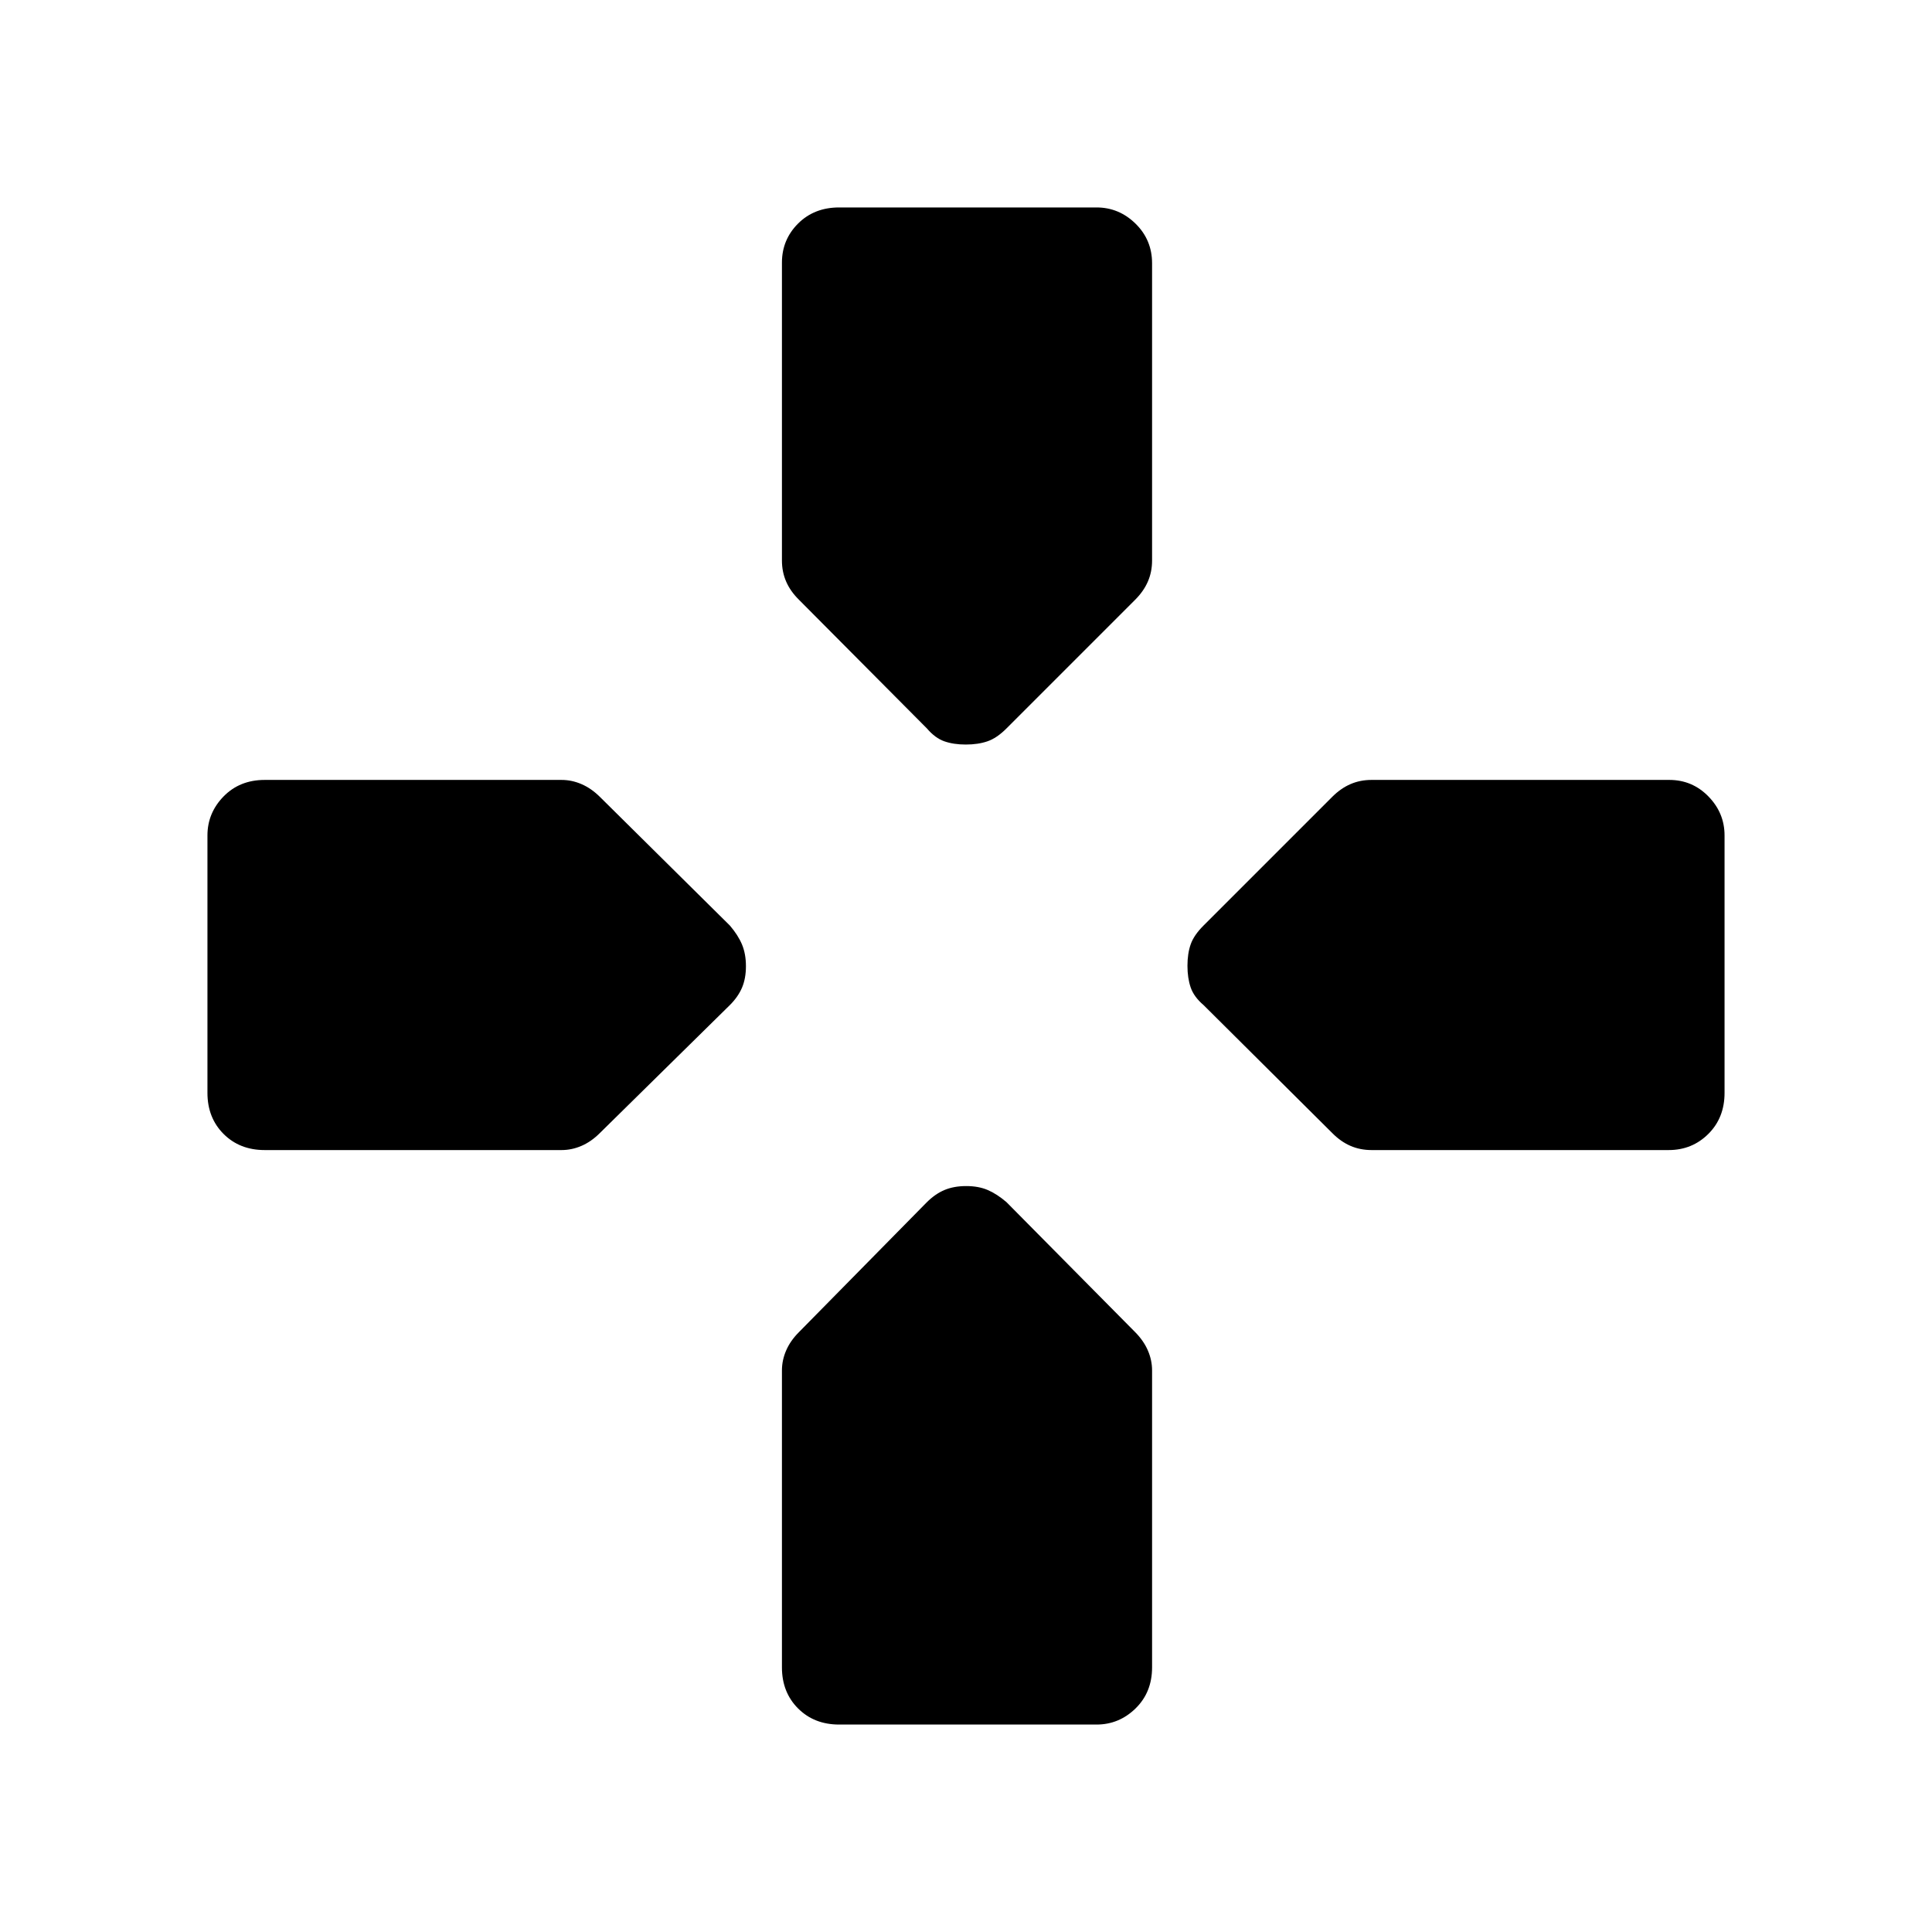 <svg xmlns="http://www.w3.org/2000/svg" height="48" viewBox="0 -960 960 960" width="48"><path d="m460.6-598.02-63.58-63.94q-4.29-4.23-6.38-9.05-2.1-4.82-2.1-10.49v-147.99q0-11.4 8.01-19.42 8.02-8.01 20.41-8.01h127.91q11.16 0 19.38 8.06 8.21 8.07 8.21 19.67v147.69q0 5.67-2.1 10.49-2.09 4.82-6.33 9.05l-63.94 63.94q-4.78 4.79-9.44 6.38-4.66 1.6-10.75 1.6t-10.65-1.6q-4.56-1.59-8.65-6.38ZM598.02-460.6q-4.79-4.09-6.38-8.75-1.6-4.66-1.6-10.75t1.6-10.65q1.59-4.56 6.38-9.34l63.94-63.94q4.23-4.24 9.05-6.33 4.82-2.1 10.49-2.1h147.99q11.4 0 19.42 8.21 8.01 8.22 8.01 19.38v127.91q0 12.39-8.06 20.41-8.07 8.01-19.67 8.01H681.5q-5.67 0-10.49-2.1-4.82-2.09-9.05-6.38l-63.94-63.58Zm-494.94 43.64v-127.91q0-11.16 8.01-19.38 8.02-8.21 20.41-8.21h147.53q5.11 0 9.94 2.1 4.84 2.09 9.12 6.33l64.59 63.94q4.09 4.78 6.03 9.44 1.94 4.66 1.94 10.75t-1.94 10.65q-1.94 4.56-6.03 8.65l-64.59 63.58q-4.28 4.29-9.12 6.38-4.83 2.1-9.94 2.1H131.5q-12.39 0-20.41-8.01-8.01-8.02-8.01-20.41ZM388.54-131.5v-147.53q0-5.11 2.1-9.94 2.09-4.84 6.36-9.11l63.42-64.42q4.27-4.27 8.93-6.21 4.66-1.94 10.75-1.94t10.65 1.94q4.56 1.94 9.34 6.03l63.94 64.59q4.24 4.28 6.33 9.12 2.1 4.83 2.1 9.94v147.53q0 12.39-8.21 20.41-8.22 8.01-19.38 8.01H416.96q-12.39 0-20.41-8.01-8.01-8.02-8.01-20.41Z"/></svg>